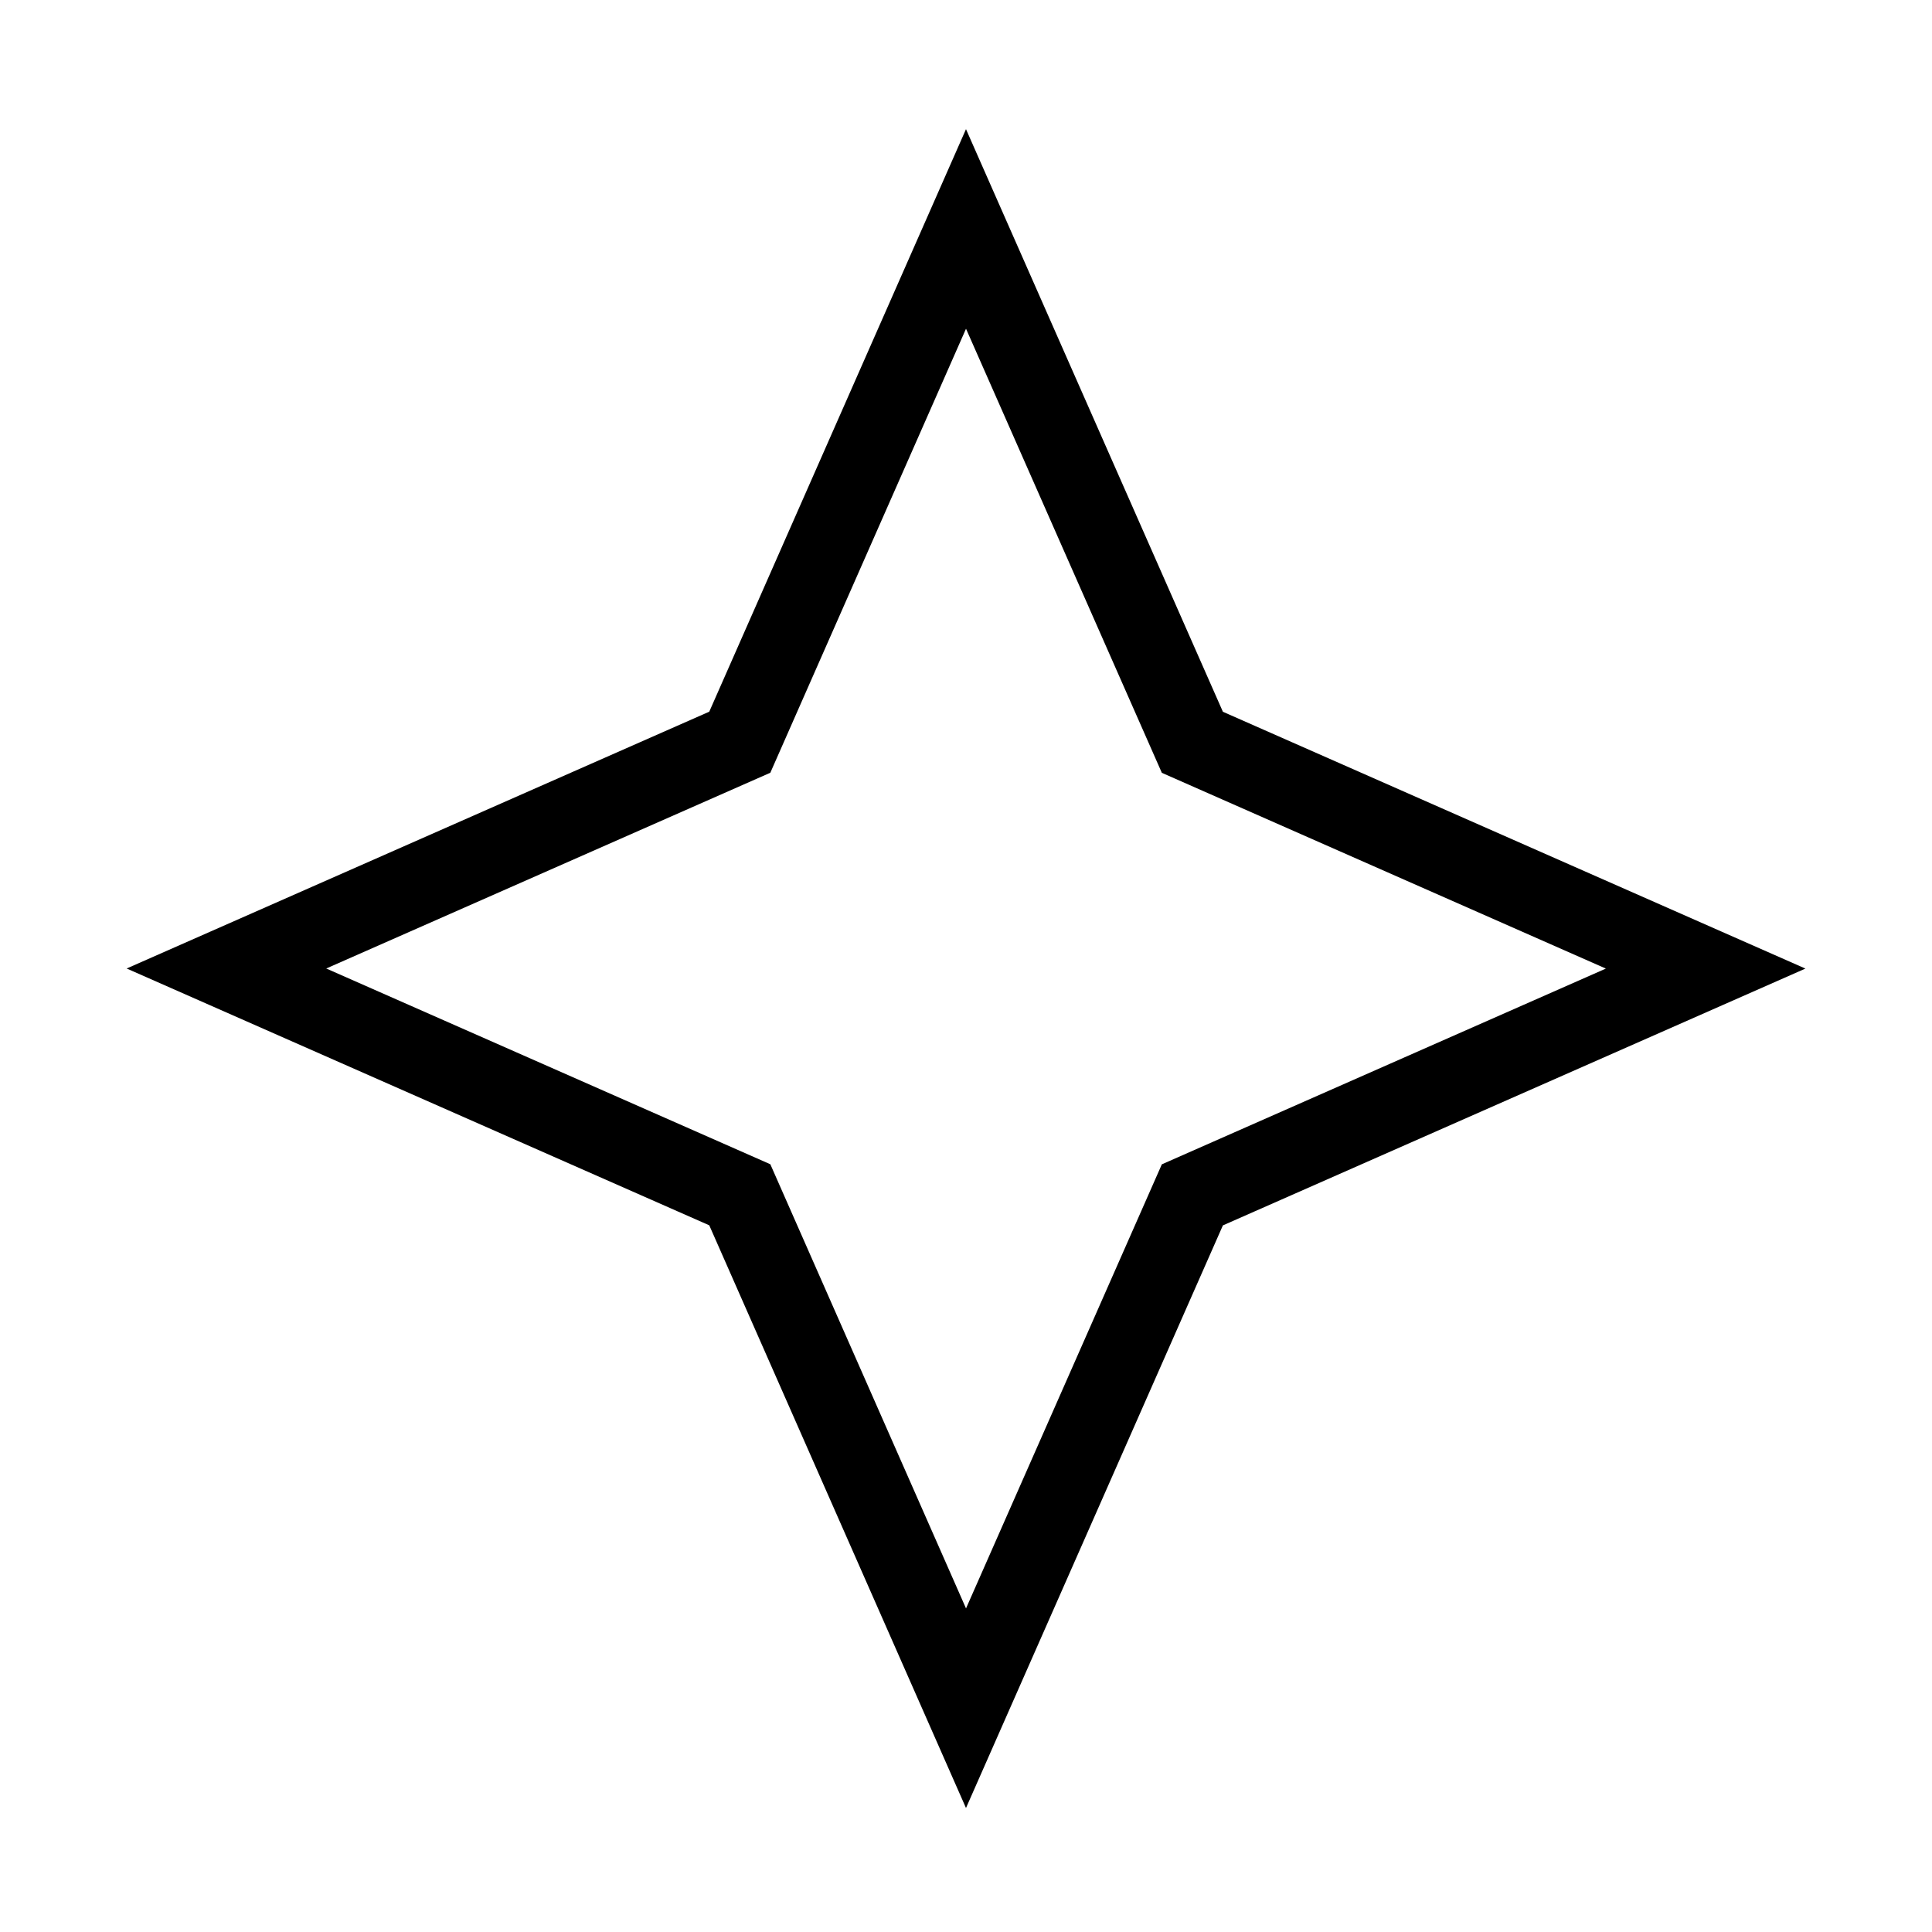<svg xmlns="http://www.w3.org/2000/svg" fill="none" viewBox="0 0 24 24" id="Star-2--Streamline-Sharp">
  <desc>
    Star 2 Streamline Icon: https://streamlinehq.com
  </desc>
  <g id="star-2--reward-rating-rate-social-star-media-favorite-like-stars-spark">
    <path id="Vector 2134" stroke="#000000" d="M12 2.844 9.19 9.22l-6.377 2.811 6.377 2.811L12 21.22l2.812 -6.377 6.376 -2.811 -6.376 -2.811L12 2.844Z" stroke-width="1"></path>
  </g>
</svg>
